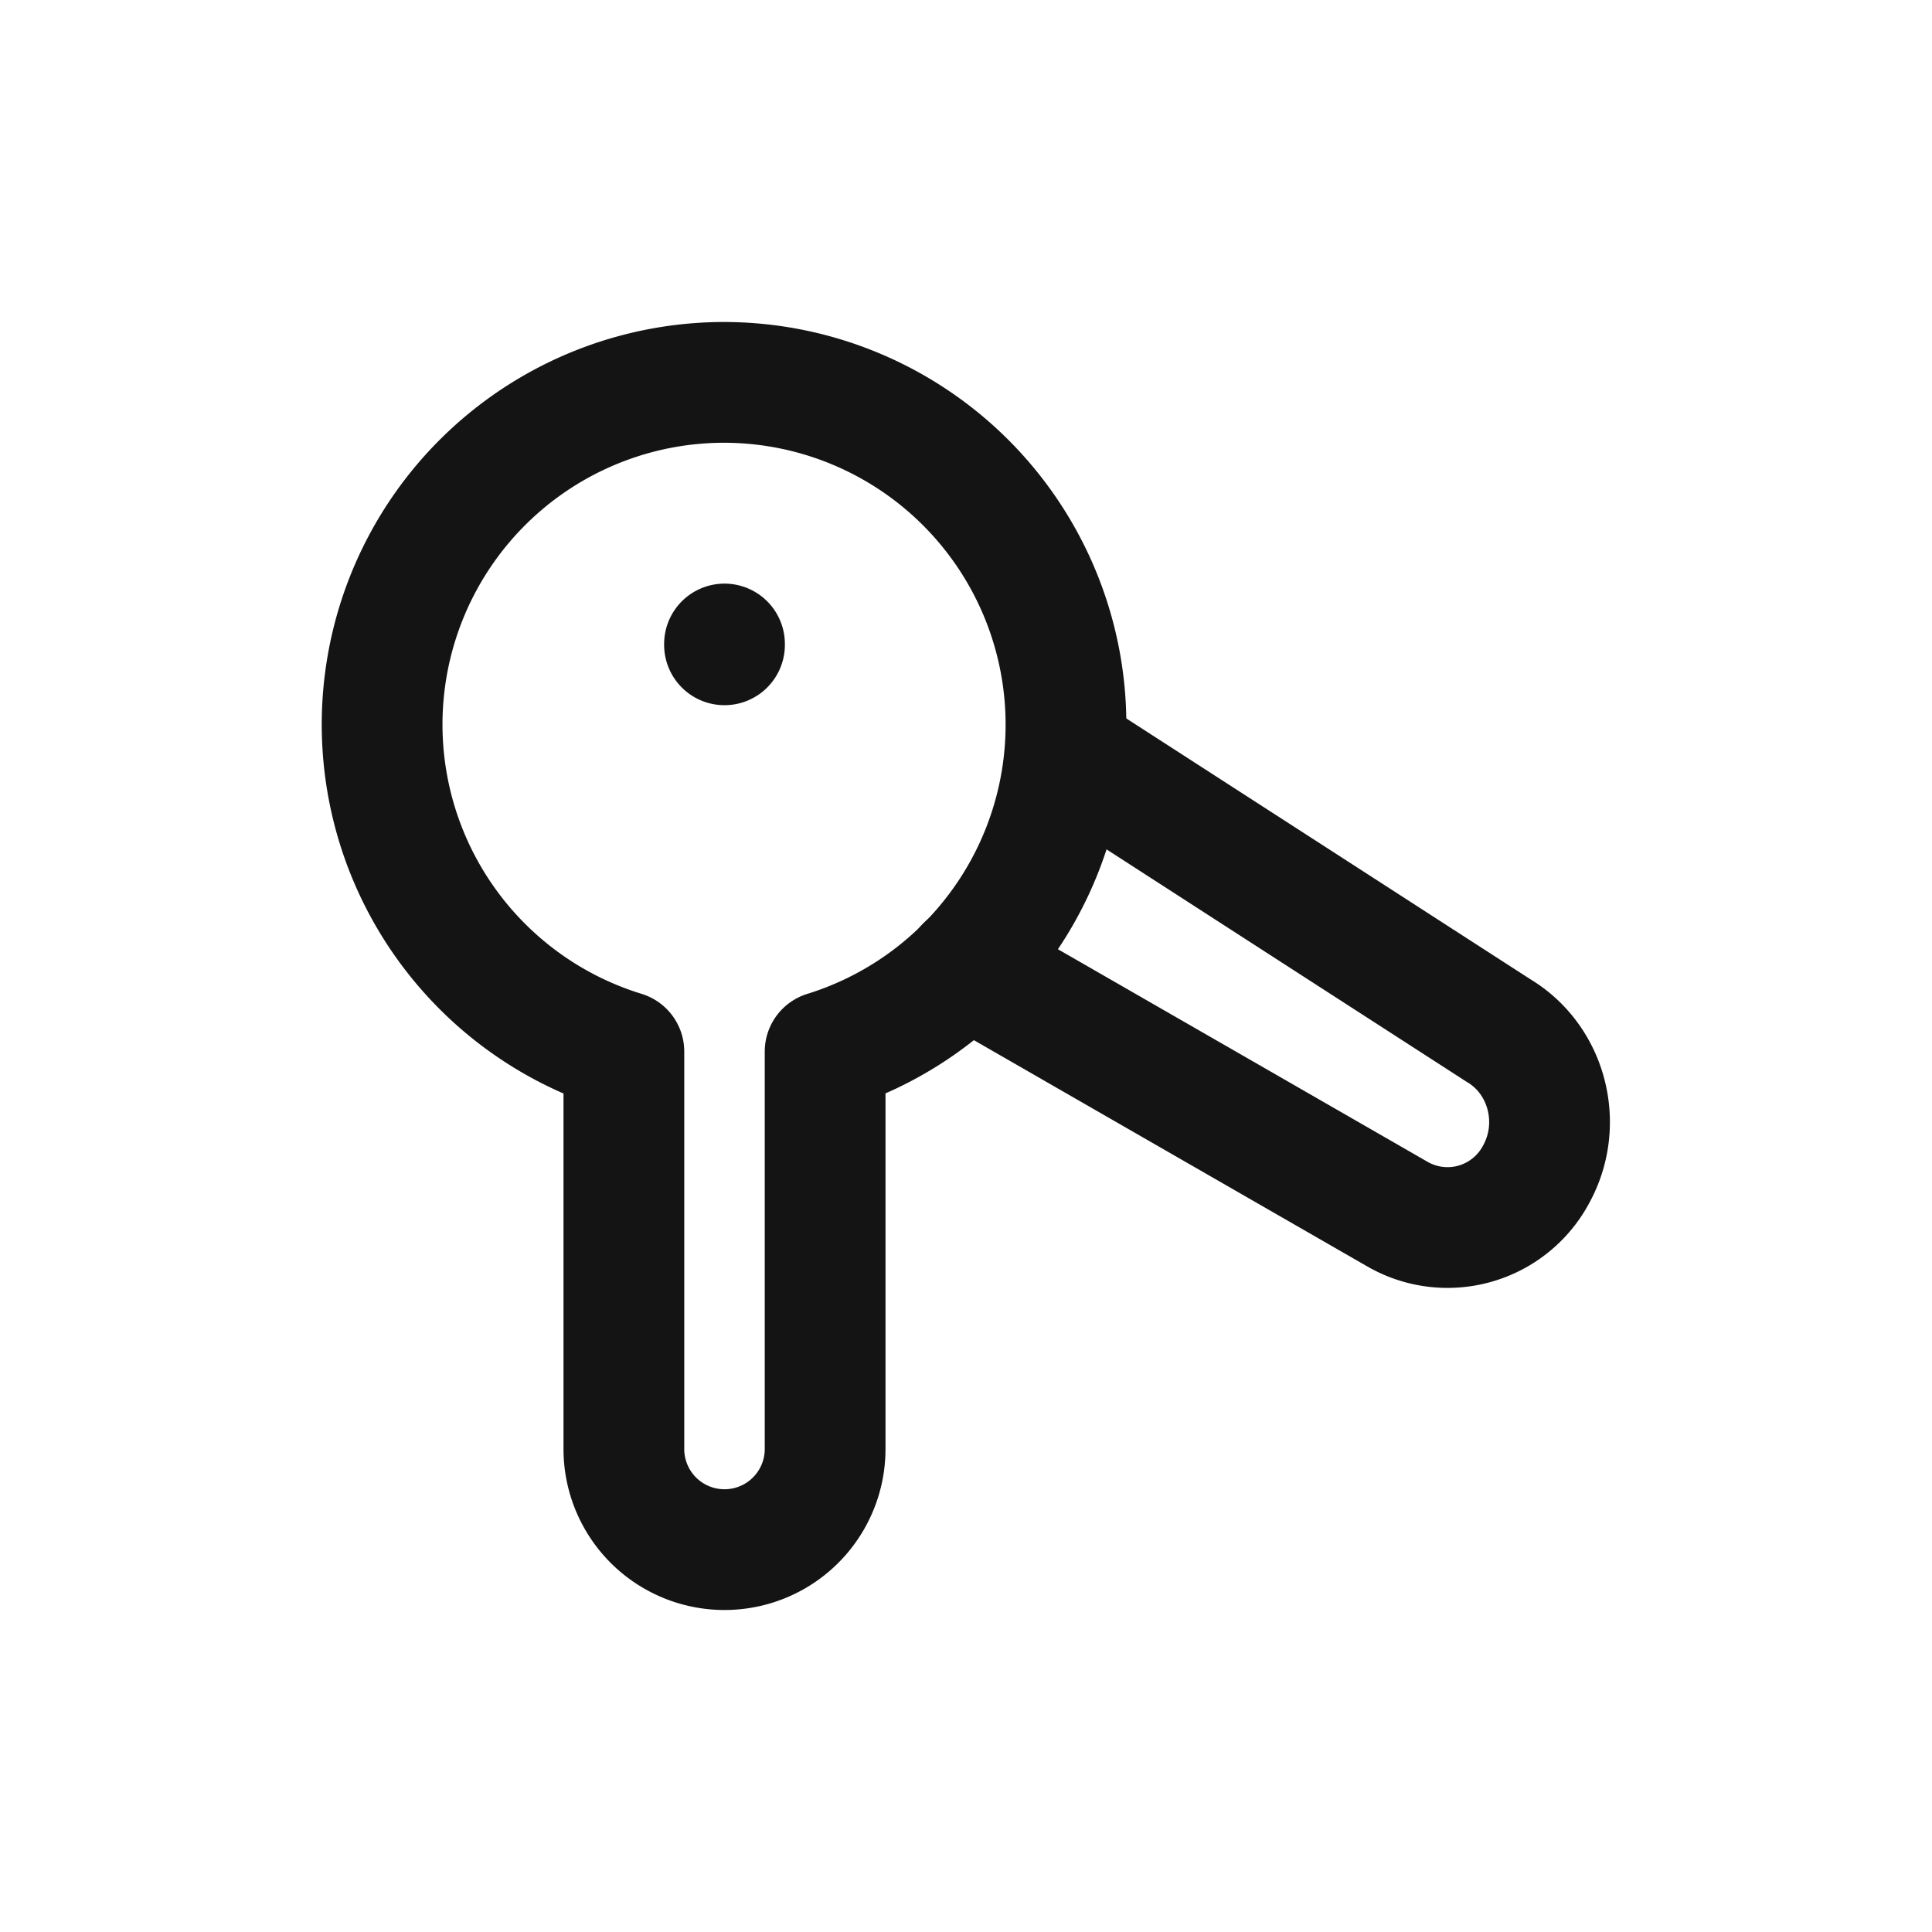 <svg xmlns="http://www.w3.org/2000/svg" fill="none" viewBox="0 0 24 24" class="acv-icon"><path stroke="#141414" stroke-linecap="round" stroke-linejoin="round" stroke-width="1.5" d="M10.25 13.063A4.252 4.252 0 0 0 9 4.75a4.25 4.25 0 0 0-1.25 8.313V18a1.25 1.25 0 1 0 2.5 0v-4.937Z"/><path stroke="#141414" stroke-linecap="round" stroke-linejoin="round" stroke-width="1.5" d="m12 12 5.345 3.074a1.247 1.247 0 0 0 1.734-.48c.35-.628.142-1.431-.465-1.793L13.5 9.5M9 8v.01"/></svg>